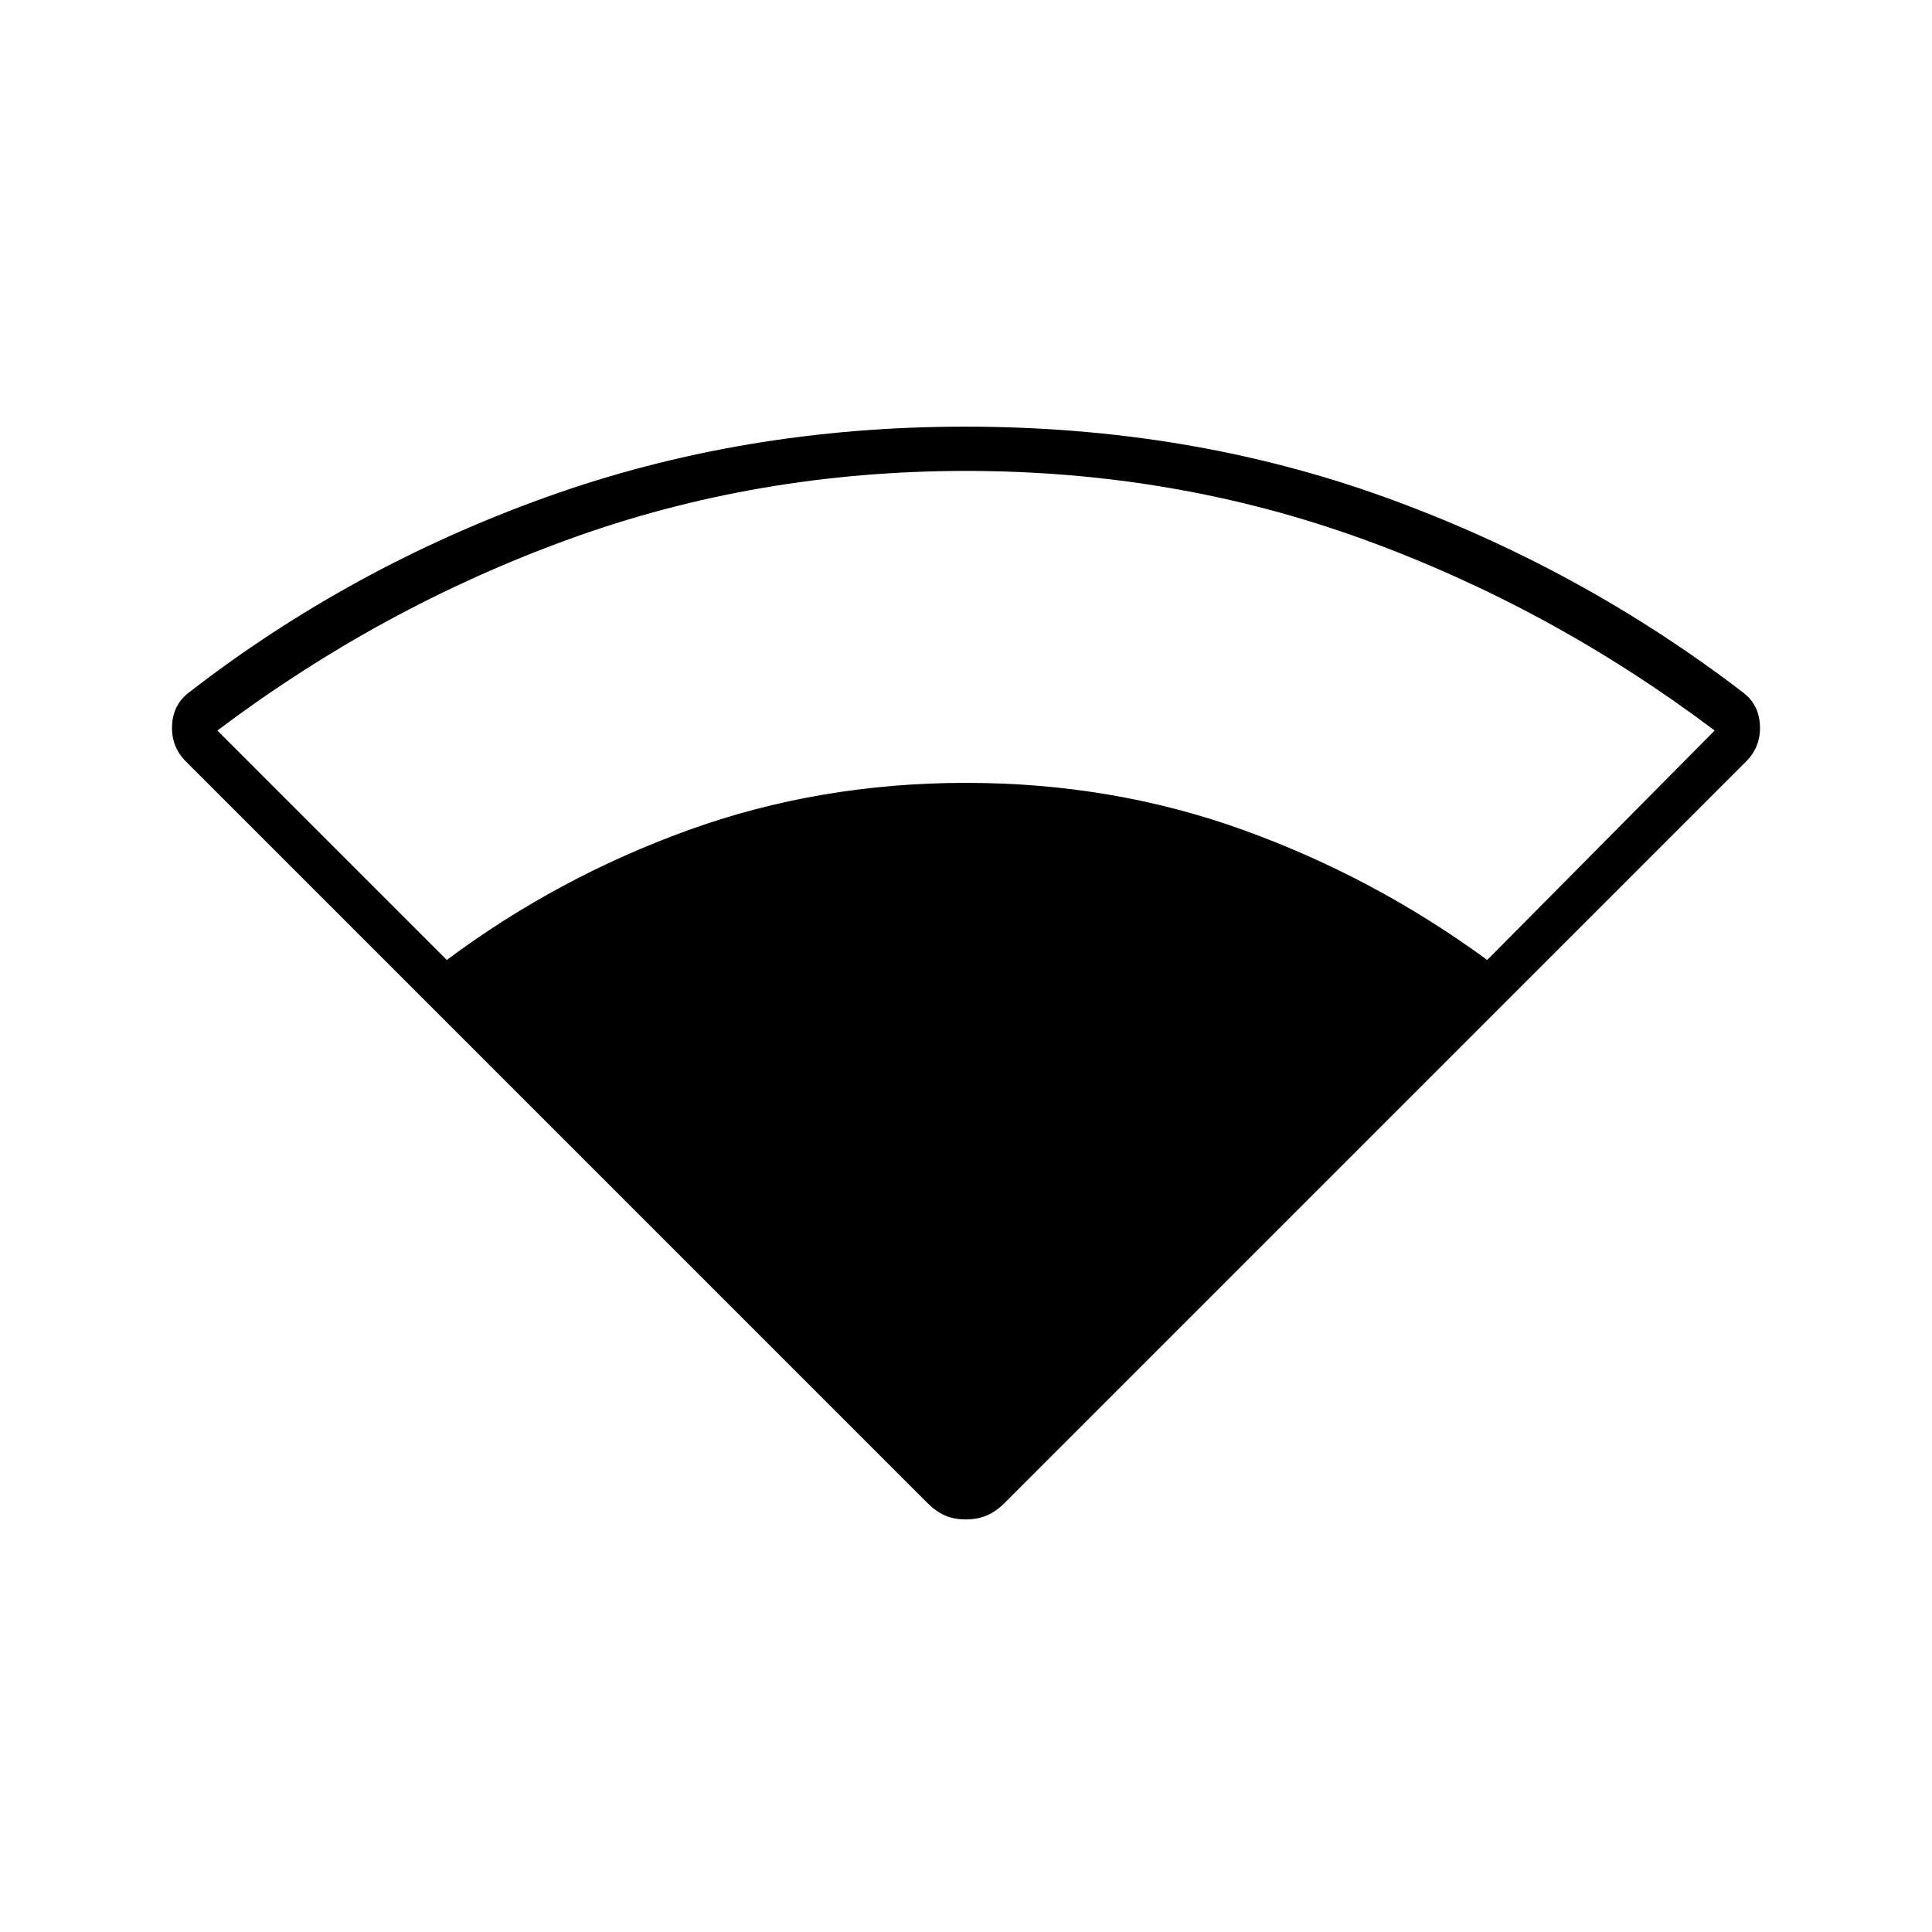 <svg xmlns="http://www.w3.org/2000/svg" width="48" height="48" viewBox="0 96 960 960"><path d="M222 573q55-41 120-64.5T480 485q73 0 138 23.5T739 573l113-114q-81-61-174.5-95T480 330q-104 0-197.5 34T108 459l114 114Zm257.867 278q-5.867 0-10.367-2-4.5-2-8.663-6.163L92 474q-7-7.267-6.5-17.633Q86 446 94 440q80-62 177.5-97t208.065-35Q591 308 688 343t178 97q8 6 8.5 16.367.5 10.366-6.5 17.633L499.163 842.837Q495 847 490.367 849q-4.634 2-10.5 2Z"/></svg>